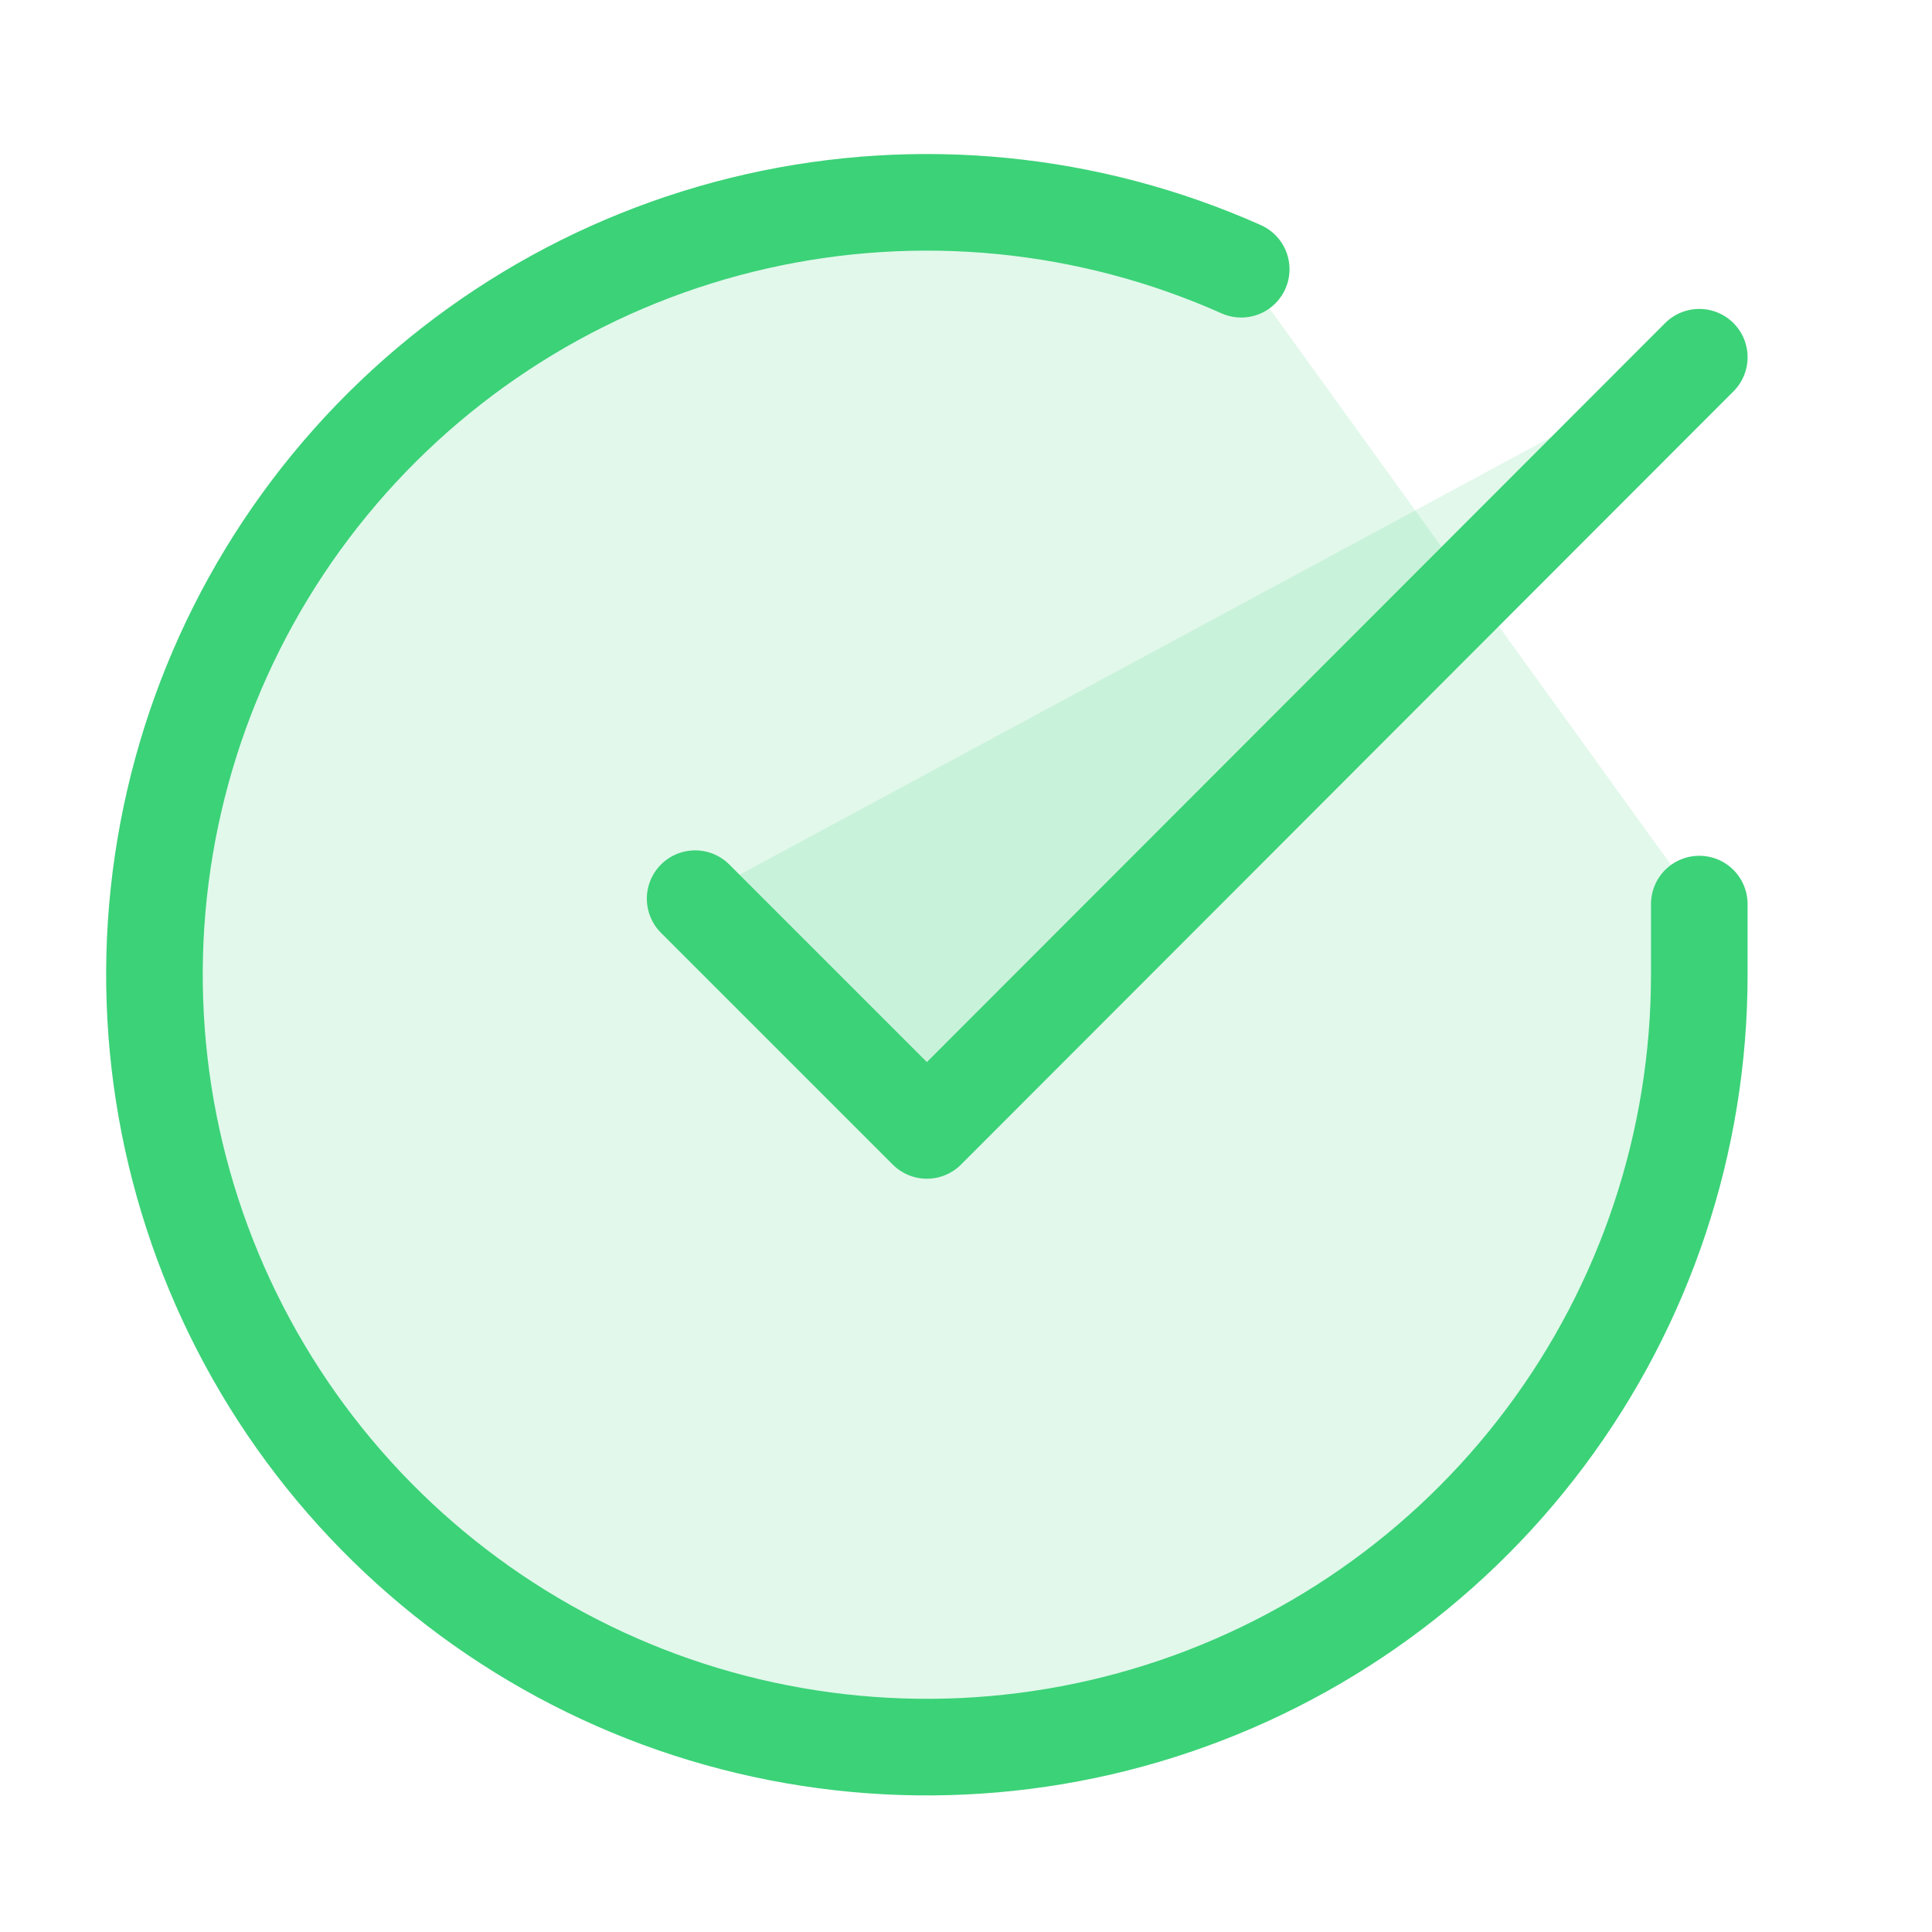 <svg width="20" height="20" viewBox="0 0 20 20" fill="none" xmlns="http://www.w3.org/2000/svg">
<path d="M17.591 9.359V10.095C17.59 11.819 17.032 13.497 15.999 14.878C14.967 16.259 13.515 17.269 11.862 17.758C10.209 18.247 8.441 18.188 6.824 17.591C5.207 16.993 3.826 15.889 2.887 14.442C1.949 12.996 1.503 11.285 1.616 9.564C1.73 7.844 2.396 6.206 3.517 4.895C4.637 3.585 6.151 2.671 7.833 2.291C9.515 1.911 11.274 2.085 12.849 2.787" fill="#3CD278" fill-opacity="0.15"/>
<path d="M17.591 9.359V10.095C17.59 11.819 17.032 13.497 15.999 14.878C14.967 16.259 13.515 17.269 11.862 17.758C10.209 18.247 8.441 18.188 6.824 17.591C5.207 16.993 3.826 15.889 2.887 14.442C1.949 12.996 1.503 11.285 1.616 9.564C1.73 7.844 2.396 6.206 3.517 4.895C4.637 3.585 6.151 2.671 7.833 2.291C9.515 1.911 11.274 2.085 12.849 2.787" stroke="#3CD278" stroke-linecap="round" stroke-linejoin="round"/>
<path d="M17.591 3.698L9.595 11.702L7.196 9.303" fill="#3CD278" fill-opacity="0.15"/>
<path d="M17.591 3.698L9.595 11.702L7.196 9.303" stroke="#3CD278" stroke-linecap="round" stroke-linejoin="round"/>
</svg>

